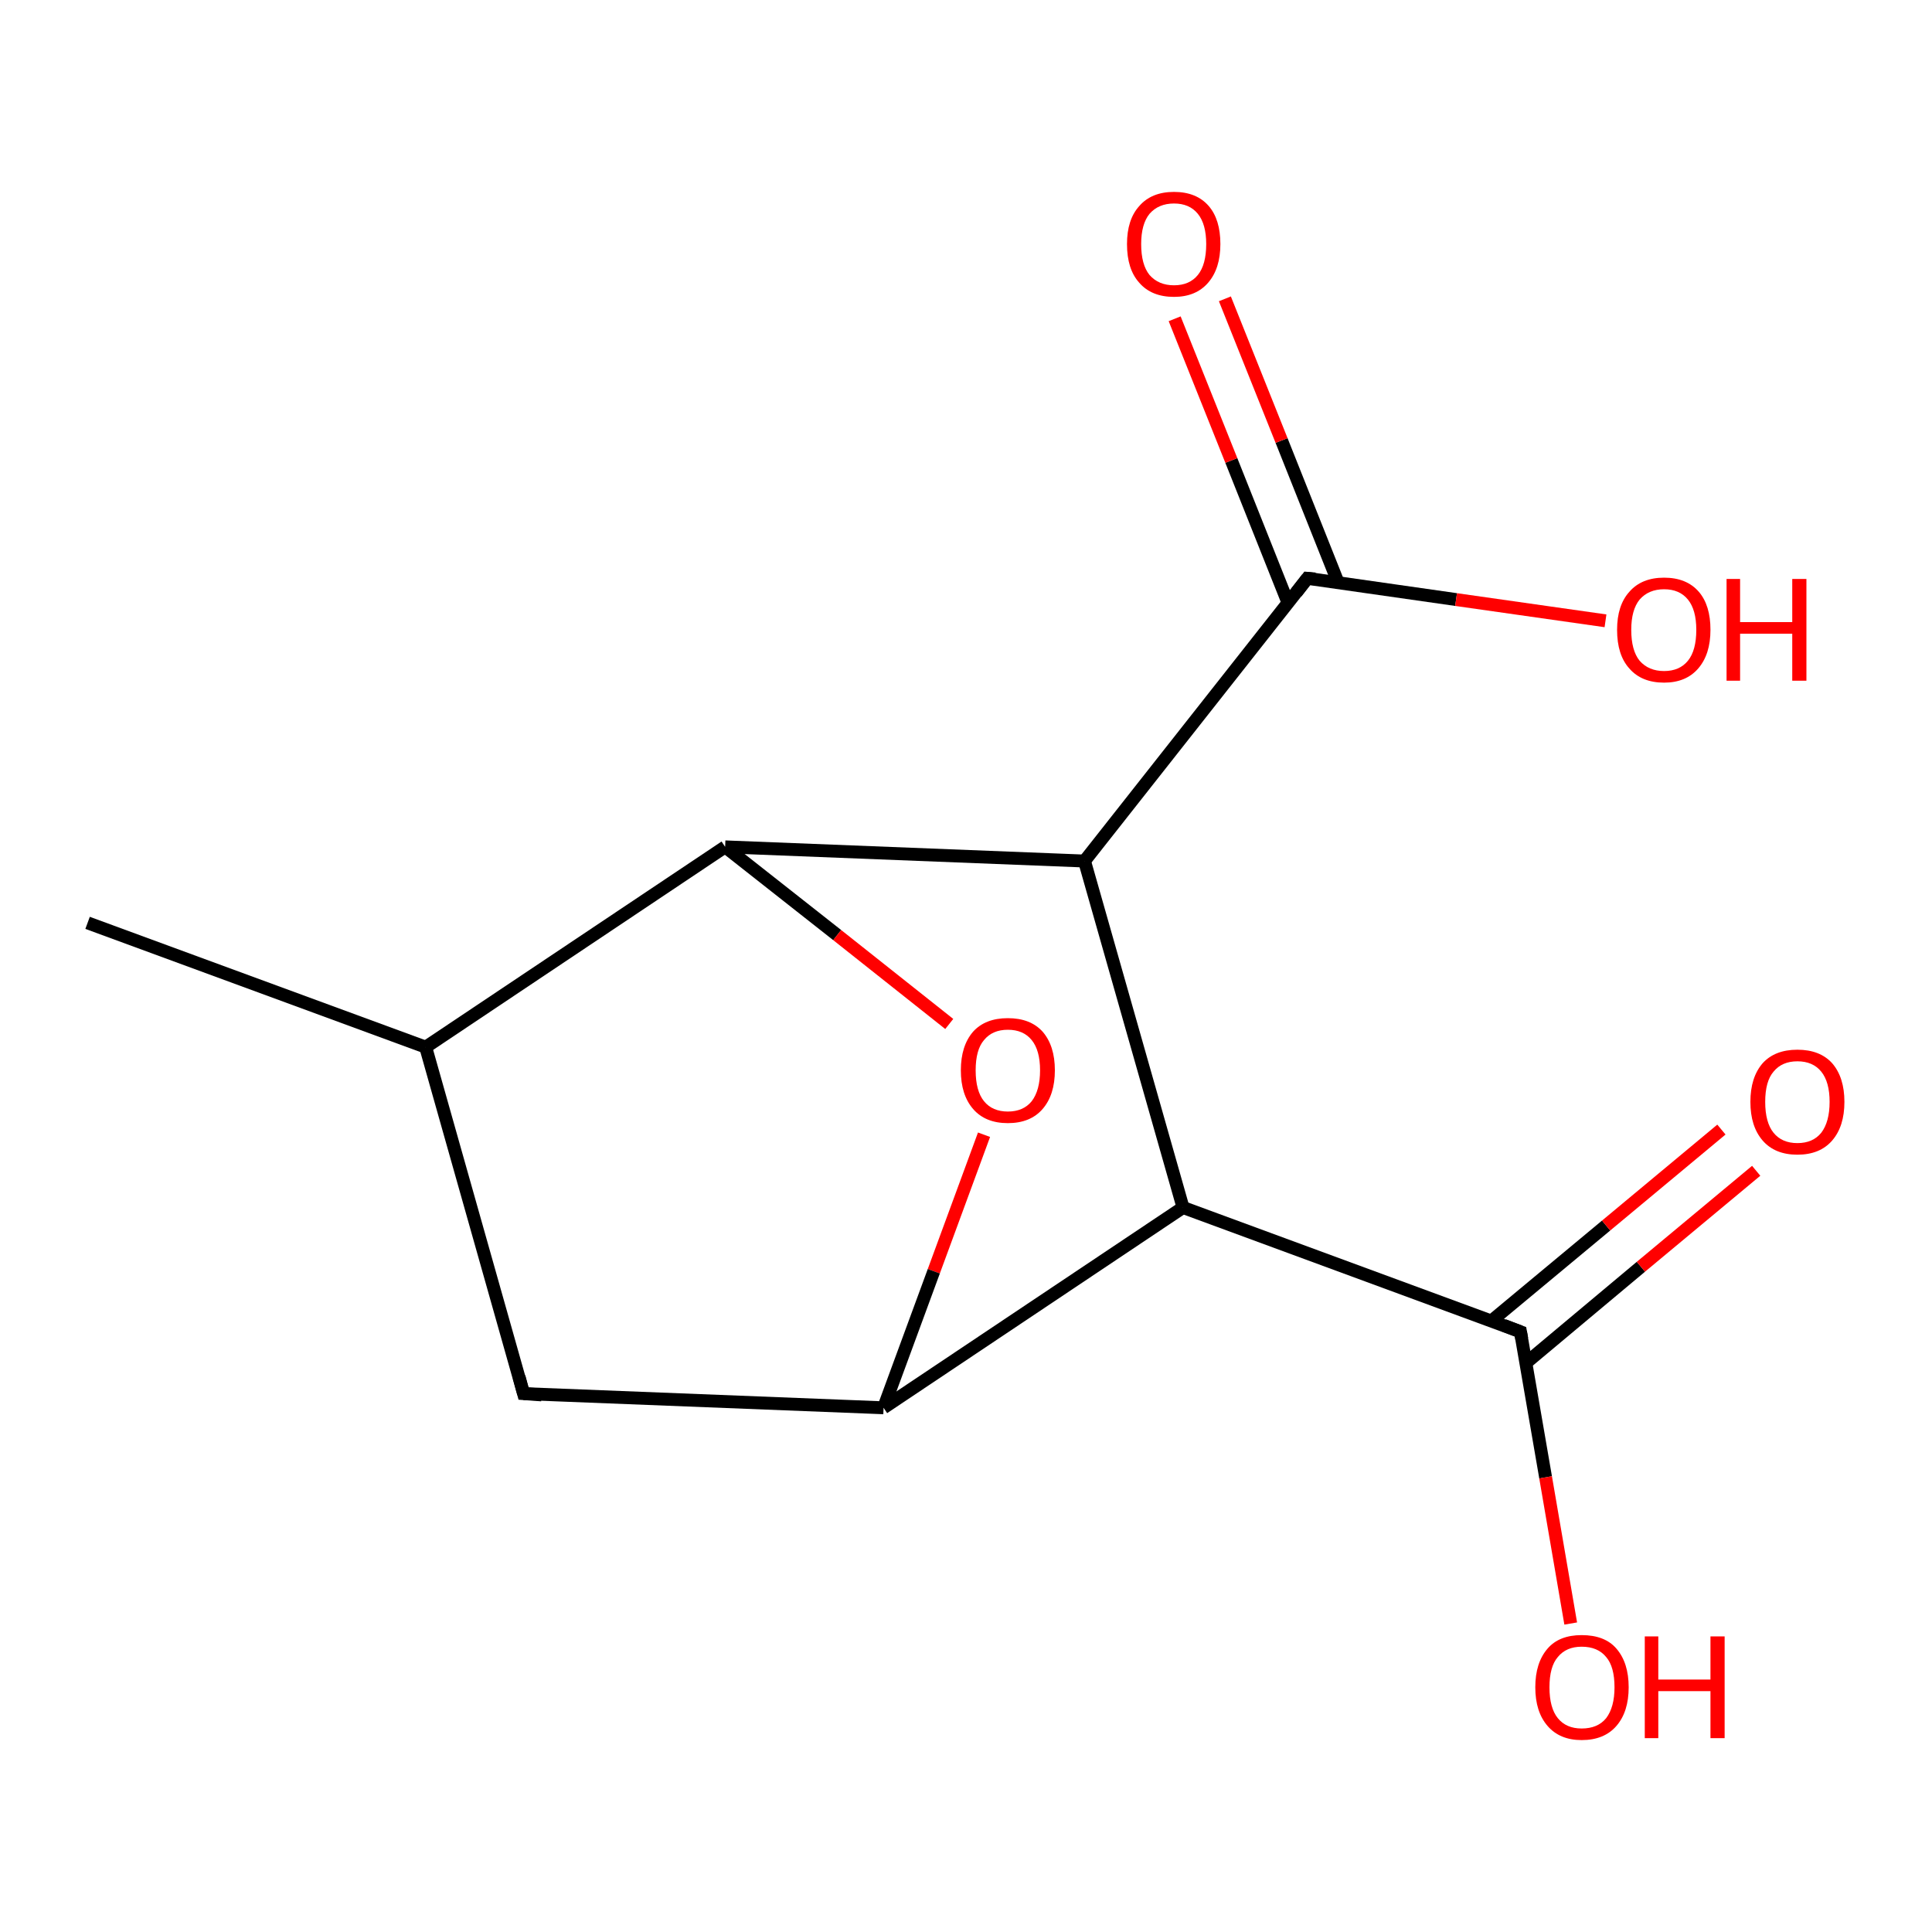 <?xml version='1.0' encoding='iso-8859-1'?>
<svg version='1.1' baseProfile='full'
              xmlns='http://www.w3.org/2000/svg'
                      xmlns:rdkit='http://www.rdkit.org/xml'
                      xmlns:xlink='http://www.w3.org/1999/xlink'
                  xml:space='preserve'
width='300px' height='300px' viewBox='0 0 300 300'>
<!-- END OF HEADER -->
<rect style='opacity:1.0;fill:#FFFFFF;stroke:none' width='300.0' height='300.0' x='0.0' y='0.0'> </rect>
<path class='bond-0 atom-0 atom-1' d='M 168.4,133.7 L 183.7,187.5' style='fill:none;fill-rule:evenodd;stroke:#000000;stroke-width:2.0px;stroke-linecap:butt;stroke-linejoin:miter;stroke-opacity:1' />
<path class='bond-1 atom-1 atom-2' d='M 183.7,187.5 L 137.2,218.6' style='fill:none;fill-rule:evenodd;stroke:#000000;stroke-width:2.0px;stroke-linecap:butt;stroke-linejoin:miter;stroke-opacity:1' />
<path class='bond-2 atom-2 atom-3' d='M 137.2,218.6 L 81.3,216.4' style='fill:none;fill-rule:evenodd;stroke:#000000;stroke-width:2.0px;stroke-linecap:butt;stroke-linejoin:miter;stroke-opacity:1' />
<path class='bond-3 atom-3 atom-4' d='M 81.3,216.4 L 66.1,162.6' style='fill:none;fill-rule:evenodd;stroke:#000000;stroke-width:2.0px;stroke-linecap:butt;stroke-linejoin:miter;stroke-opacity:1' />
<path class='bond-4 atom-4 atom-5' d='M 66.1,162.6 L 112.6,131.5' style='fill:none;fill-rule:evenodd;stroke:#000000;stroke-width:2.0px;stroke-linecap:butt;stroke-linejoin:miter;stroke-opacity:1' />
<path class='bond-5 atom-5 atom-6' d='M 112.6,131.5 L 130.0,145.2' style='fill:none;fill-rule:evenodd;stroke:#000000;stroke-width:2.0px;stroke-linecap:butt;stroke-linejoin:miter;stroke-opacity:1' />
<path class='bond-5 atom-5 atom-6' d='M 130.0,145.2 L 147.4,159.0' style='fill:none;fill-rule:evenodd;stroke:#FF0000;stroke-width:2.0px;stroke-linecap:butt;stroke-linejoin:miter;stroke-opacity:1' />
<path class='bond-6 atom-4 atom-7' d='M 66.1,162.6 L 13.6,143.3' style='fill:none;fill-rule:evenodd;stroke:#000000;stroke-width:2.0px;stroke-linecap:butt;stroke-linejoin:miter;stroke-opacity:1' />
<path class='bond-7 atom-1 atom-8' d='M 183.7,187.5 L 236.1,206.8' style='fill:none;fill-rule:evenodd;stroke:#000000;stroke-width:2.0px;stroke-linecap:butt;stroke-linejoin:miter;stroke-opacity:1' />
<path class='bond-8 atom-8 atom-9' d='M 236.1,206.8 L 240.0,229.4' style='fill:none;fill-rule:evenodd;stroke:#000000;stroke-width:2.0px;stroke-linecap:butt;stroke-linejoin:miter;stroke-opacity:1' />
<path class='bond-8 atom-8 atom-9' d='M 240.0,229.4 L 243.9,252.1' style='fill:none;fill-rule:evenodd;stroke:#FF0000;stroke-width:2.0px;stroke-linecap:butt;stroke-linejoin:miter;stroke-opacity:1' />
<path class='bond-9 atom-8 atom-10' d='M 237.0,211.6 L 254.8,196.7' style='fill:none;fill-rule:evenodd;stroke:#000000;stroke-width:2.0px;stroke-linecap:butt;stroke-linejoin:miter;stroke-opacity:1' />
<path class='bond-9 atom-8 atom-10' d='M 254.8,196.7 L 272.7,181.8' style='fill:none;fill-rule:evenodd;stroke:#FF0000;stroke-width:2.0px;stroke-linecap:butt;stroke-linejoin:miter;stroke-opacity:1' />
<path class='bond-9 atom-8 atom-10' d='M 231.6,205.1 L 249.4,190.3' style='fill:none;fill-rule:evenodd;stroke:#000000;stroke-width:2.0px;stroke-linecap:butt;stroke-linejoin:miter;stroke-opacity:1' />
<path class='bond-9 atom-8 atom-10' d='M 249.4,190.3 L 267.3,175.4' style='fill:none;fill-rule:evenodd;stroke:#FF0000;stroke-width:2.0px;stroke-linecap:butt;stroke-linejoin:miter;stroke-opacity:1' />
<path class='bond-10 atom-0 atom-11' d='M 168.4,133.7 L 203.0,89.8' style='fill:none;fill-rule:evenodd;stroke:#000000;stroke-width:2.0px;stroke-linecap:butt;stroke-linejoin:miter;stroke-opacity:1' />
<path class='bond-11 atom-11 atom-12' d='M 203.0,89.8 L 226.1,93.1' style='fill:none;fill-rule:evenodd;stroke:#000000;stroke-width:2.0px;stroke-linecap:butt;stroke-linejoin:miter;stroke-opacity:1' />
<path class='bond-11 atom-11 atom-12' d='M 226.1,93.1 L 249.3,96.4' style='fill:none;fill-rule:evenodd;stroke:#FF0000;stroke-width:2.0px;stroke-linecap:butt;stroke-linejoin:miter;stroke-opacity:1' />
<path class='bond-12 atom-11 atom-13' d='M 207.8,90.5 L 199.0,68.4' style='fill:none;fill-rule:evenodd;stroke:#000000;stroke-width:2.0px;stroke-linecap:butt;stroke-linejoin:miter;stroke-opacity:1' />
<path class='bond-12 atom-11 atom-13' d='M 199.0,68.4 L 190.2,46.4' style='fill:none;fill-rule:evenodd;stroke:#FF0000;stroke-width:2.0px;stroke-linecap:butt;stroke-linejoin:miter;stroke-opacity:1' />
<path class='bond-12 atom-11 atom-13' d='M 200.0,93.6 L 191.2,71.5' style='fill:none;fill-rule:evenodd;stroke:#000000;stroke-width:2.0px;stroke-linecap:butt;stroke-linejoin:miter;stroke-opacity:1' />
<path class='bond-12 atom-11 atom-13' d='M 191.2,71.5 L 182.4,49.5' style='fill:none;fill-rule:evenodd;stroke:#FF0000;stroke-width:2.0px;stroke-linecap:butt;stroke-linejoin:miter;stroke-opacity:1' />
<path class='bond-13 atom-5 atom-0' d='M 112.6,131.5 L 168.4,133.7' style='fill:none;fill-rule:evenodd;stroke:#000000;stroke-width:2.0px;stroke-linecap:butt;stroke-linejoin:miter;stroke-opacity:1' />
<path class='bond-14 atom-6 atom-2' d='M 152.8,176.2 L 145.0,197.4' style='fill:none;fill-rule:evenodd;stroke:#FF0000;stroke-width:2.0px;stroke-linecap:butt;stroke-linejoin:miter;stroke-opacity:1' />
<path class='bond-14 atom-6 atom-2' d='M 145.0,197.4 L 137.2,218.6' style='fill:none;fill-rule:evenodd;stroke:#000000;stroke-width:2.0px;stroke-linecap:butt;stroke-linejoin:miter;stroke-opacity:1' />
<path d='M 84.1,216.6 L 81.3,216.4 L 80.6,213.8' style='fill:none;stroke:#000000;stroke-width:2.0px;stroke-linecap:butt;stroke-linejoin:miter;stroke-opacity:1;' />
<path d='M 233.5,205.8 L 236.1,206.8 L 236.3,207.9' style='fill:none;stroke:#000000;stroke-width:2.0px;stroke-linecap:butt;stroke-linejoin:miter;stroke-opacity:1;' />
<path d='M 201.3,92.0 L 203.0,89.8 L 204.2,89.9' style='fill:none;stroke:#000000;stroke-width:2.0px;stroke-linecap:butt;stroke-linejoin:miter;stroke-opacity:1;' />
<path class='atom-6' d='M 149.2 166.2
Q 149.2 162.4, 151.1 160.2
Q 153.0 158.1, 156.5 158.1
Q 160.0 158.1, 161.9 160.2
Q 163.8 162.4, 163.8 166.2
Q 163.8 170.0, 161.9 172.2
Q 160.0 174.4, 156.5 174.4
Q 153.0 174.4, 151.1 172.2
Q 149.2 170.0, 149.2 166.2
M 156.5 172.6
Q 158.9 172.6, 160.2 171.0
Q 161.5 169.3, 161.5 166.2
Q 161.5 163.1, 160.2 161.5
Q 158.9 159.9, 156.5 159.9
Q 154.1 159.9, 152.8 161.5
Q 151.5 163.0, 151.5 166.2
Q 151.5 169.4, 152.8 171.0
Q 154.1 172.6, 156.5 172.6
' fill='#FF0000'/>
<path class='atom-9' d='M 238.4 262.0
Q 238.4 258.2, 240.3 256.0
Q 242.1 253.9, 245.6 253.9
Q 249.2 253.9, 251.0 256.0
Q 252.9 258.2, 252.9 262.0
Q 252.9 265.8, 251.0 268.0
Q 249.1 270.2, 245.6 270.2
Q 242.2 270.2, 240.3 268.0
Q 238.4 265.8, 238.4 262.0
M 245.6 268.4
Q 248.1 268.4, 249.4 266.8
Q 250.7 265.1, 250.7 262.0
Q 250.7 258.8, 249.4 257.3
Q 248.1 255.7, 245.6 255.7
Q 243.2 255.7, 241.9 257.3
Q 240.6 258.8, 240.6 262.0
Q 240.6 265.2, 241.9 266.8
Q 243.2 268.4, 245.6 268.4
' fill='#FF0000'/>
<path class='atom-9' d='M 255.4 254.1
L 257.5 254.1
L 257.5 260.8
L 265.6 260.8
L 265.6 254.1
L 267.8 254.1
L 267.8 269.9
L 265.6 269.9
L 265.6 262.6
L 257.5 262.6
L 257.5 269.9
L 255.4 269.9
L 255.4 254.1
' fill='#FF0000'/>
<path class='atom-10' d='M 271.8 171.1
Q 271.8 167.3, 273.7 165.1
Q 275.6 163.0, 279.1 163.0
Q 282.6 163.0, 284.5 165.1
Q 286.4 167.3, 286.4 171.1
Q 286.4 174.9, 284.5 177.1
Q 282.6 179.3, 279.1 179.3
Q 275.6 179.3, 273.7 177.1
Q 271.8 174.9, 271.8 171.1
M 279.1 177.5
Q 281.5 177.5, 282.8 175.9
Q 284.1 174.2, 284.1 171.1
Q 284.1 168.0, 282.8 166.4
Q 281.5 164.8, 279.1 164.8
Q 276.7 164.8, 275.4 166.4
Q 274.1 167.9, 274.1 171.1
Q 274.1 174.3, 275.4 175.9
Q 276.7 177.5, 279.1 177.5
' fill='#FF0000'/>
<path class='atom-12' d='M 251.1 97.8
Q 251.1 94.0, 253.0 91.9
Q 254.9 89.7, 258.4 89.7
Q 261.9 89.7, 263.8 91.9
Q 265.6 94.0, 265.6 97.8
Q 265.6 101.6, 263.7 103.8
Q 261.8 106.0, 258.4 106.0
Q 254.9 106.0, 253.0 103.8
Q 251.1 101.7, 251.1 97.8
M 258.4 104.2
Q 260.8 104.2, 262.1 102.6
Q 263.4 101.0, 263.4 97.8
Q 263.4 94.7, 262.1 93.1
Q 260.8 91.5, 258.4 91.5
Q 256.0 91.5, 254.6 93.1
Q 253.3 94.7, 253.3 97.8
Q 253.3 101.0, 254.6 102.6
Q 256.0 104.2, 258.4 104.2
' fill='#FF0000'/>
<path class='atom-12' d='M 268.1 89.9
L 270.2 89.9
L 270.2 96.6
L 278.3 96.6
L 278.3 89.9
L 280.5 89.9
L 280.5 105.7
L 278.3 105.7
L 278.3 98.4
L 270.2 98.4
L 270.2 105.7
L 268.1 105.7
L 268.1 89.9
' fill='#FF0000'/>
<path class='atom-13' d='M 175.0 37.9
Q 175.0 34.1, 176.9 32.0
Q 178.8 29.8, 182.3 29.8
Q 185.8 29.8, 187.7 32.0
Q 189.5 34.1, 189.5 37.9
Q 189.5 41.7, 187.6 43.9
Q 185.7 46.1, 182.3 46.1
Q 178.8 46.1, 176.9 43.9
Q 175.0 41.8, 175.0 37.9
M 182.3 44.3
Q 184.7 44.3, 186.0 42.7
Q 187.3 41.1, 187.3 37.9
Q 187.3 34.8, 186.0 33.2
Q 184.7 31.6, 182.3 31.6
Q 179.9 31.6, 178.5 33.2
Q 177.2 34.8, 177.2 37.9
Q 177.2 41.1, 178.5 42.7
Q 179.9 44.3, 182.3 44.3
' fill='#FF0000'/>
</svg>

